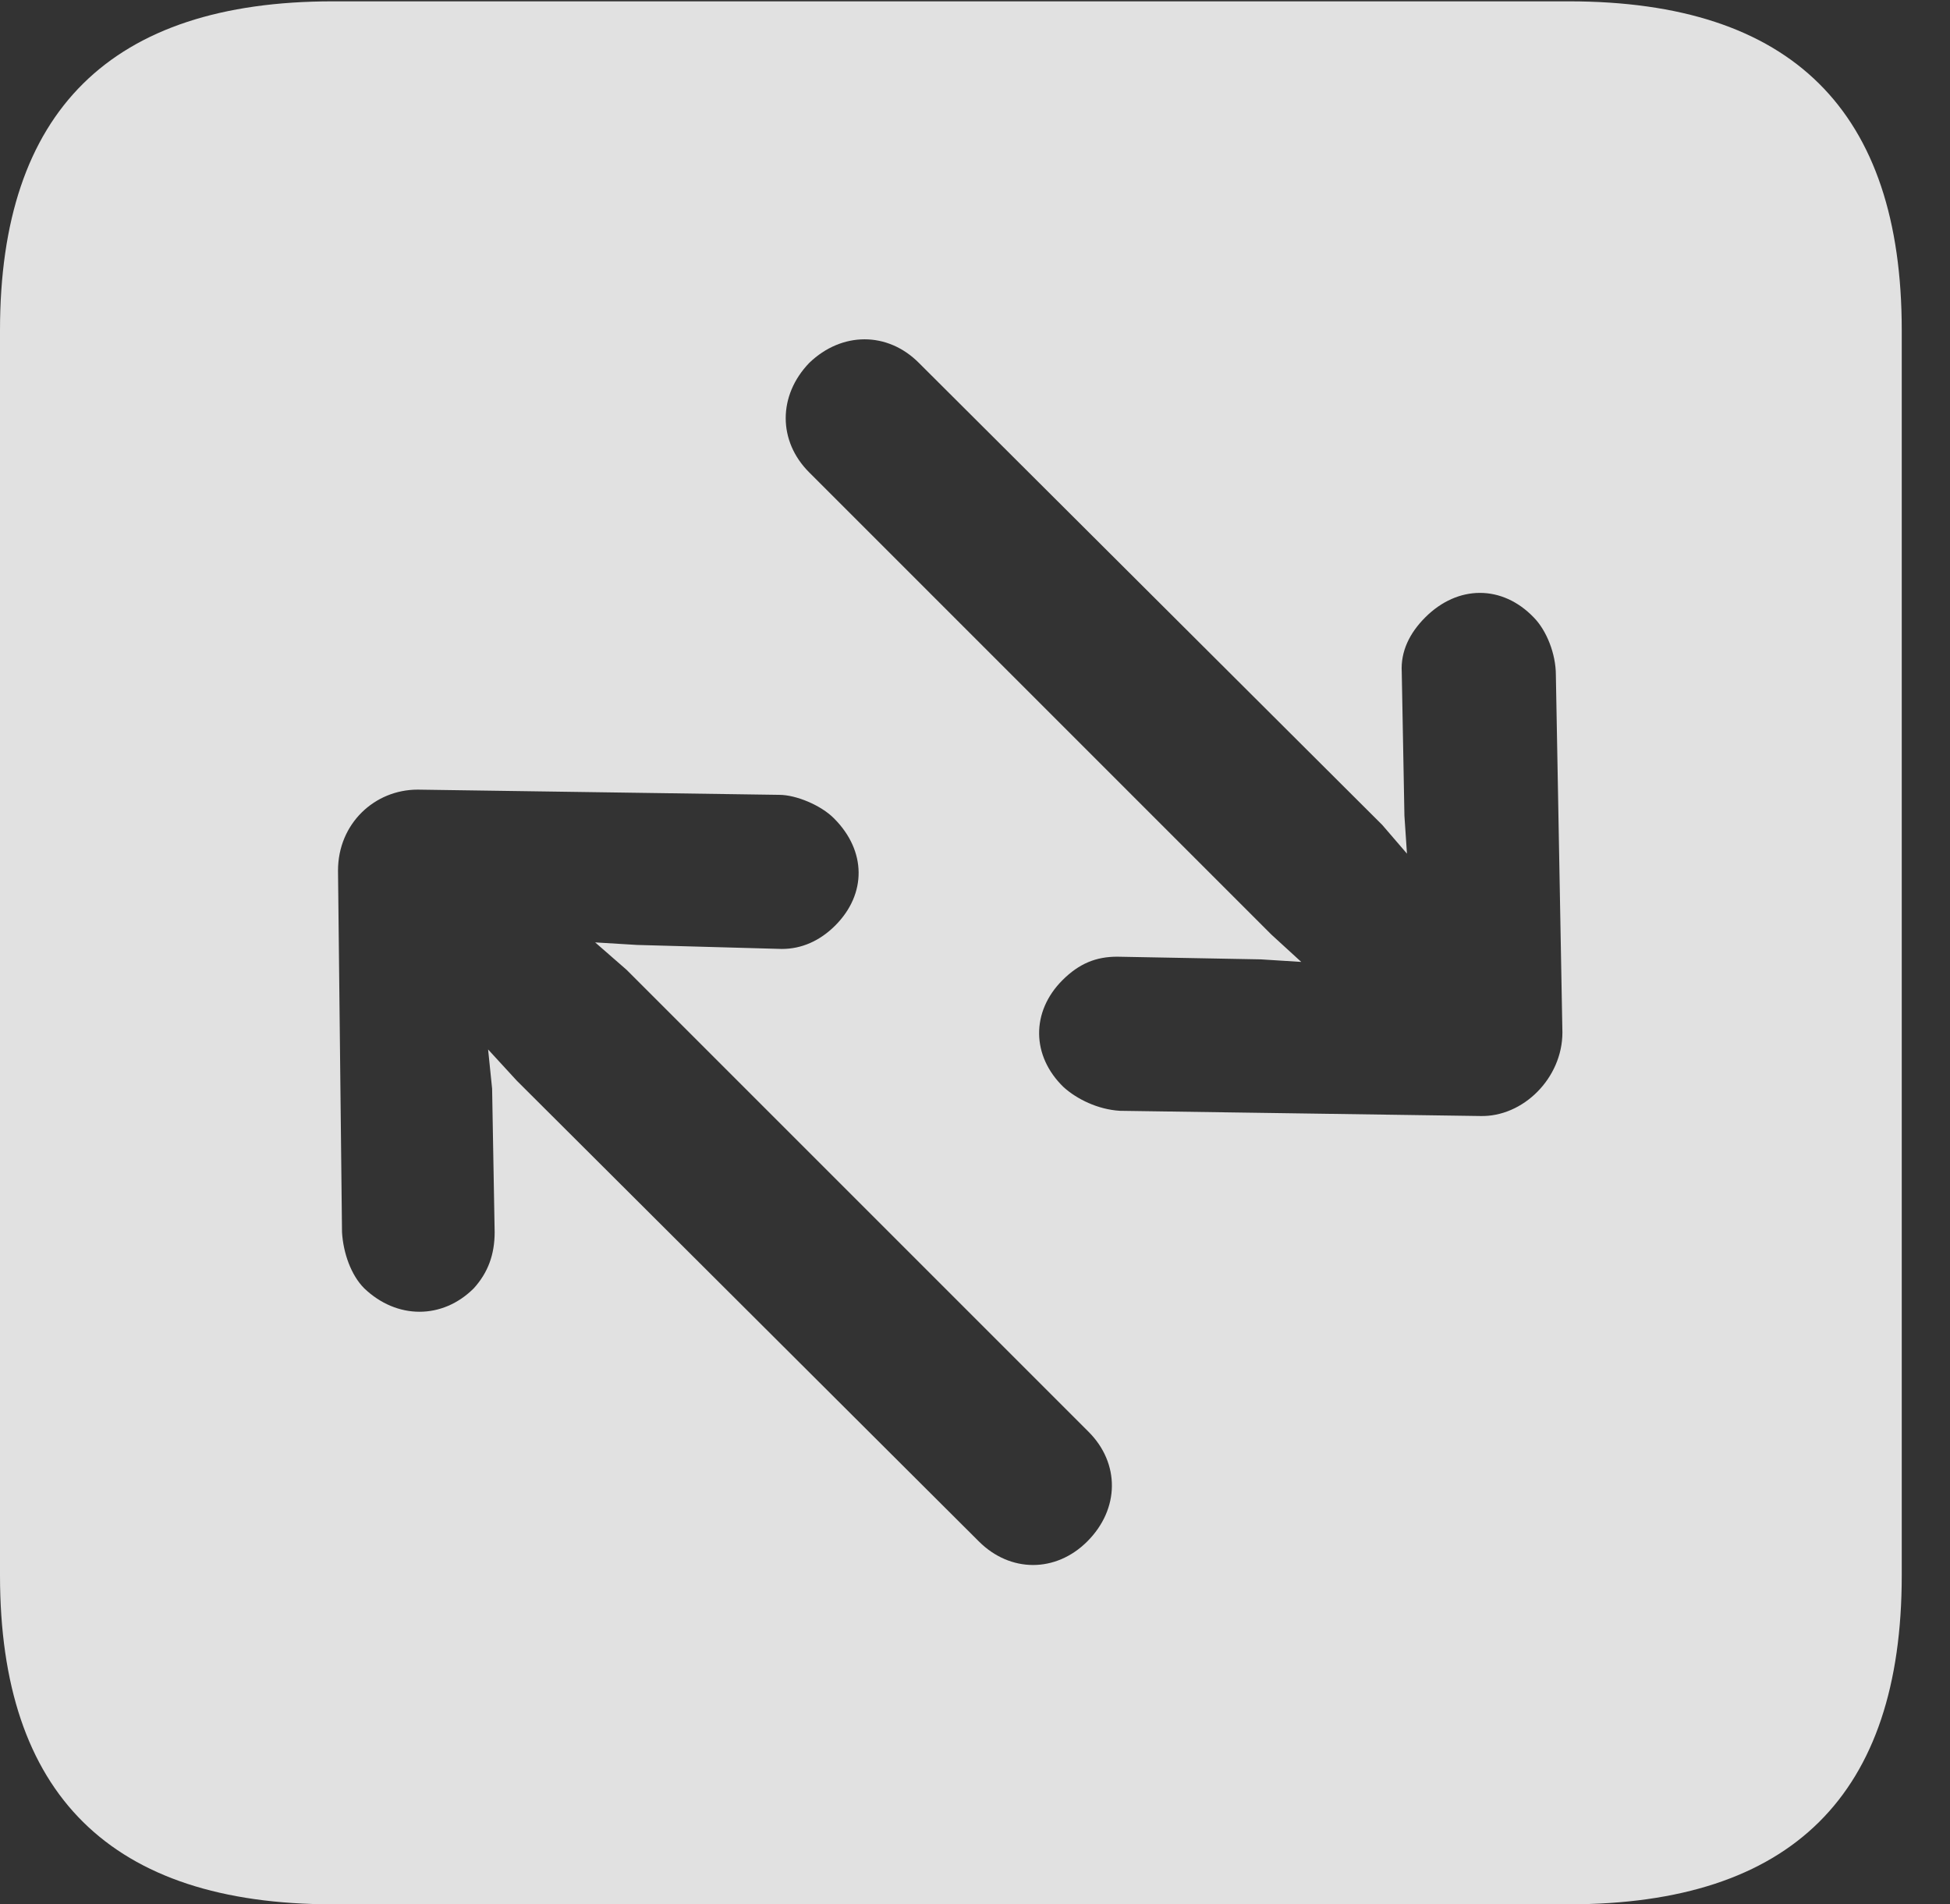 <?xml version="1.0" encoding="UTF-8"?>
<!--Generator: Apple Native CoreSVG 326-->
<!DOCTYPE svg
PUBLIC "-//W3C//DTD SVG 1.1//EN"
       "http://www.w3.org/Graphics/SVG/1.1/DTD/svg11.dtd">
<svg version="1.1" xmlns="http://www.w3.org/2000/svg" xmlns:xlink="http://www.w3.org/1999/xlink" viewBox="0 0 14.59 14.248">
 <rect x="0" y="0" width="14.59" height="14.248" fill="#333333" stroke="none"/>
 <g>
  <rect height="14.248" opacity="0" width="14.59" x="0" y="0"/>
  <path d="M14.229 2.471L14.229 11.787C14.229 13.428 13.408 14.248 11.738 14.248L2.49 14.248C0.83 14.248 0 13.428 0 11.787L0 2.471C0 0.83 0.83 0.01 2.49 0.01L11.738 0.01C13.408 0.01 14.229 0.83 14.229 2.471ZM2.529 6.514L2.559 9.219C2.568 9.375 2.627 9.541 2.725 9.639C2.969 9.873 3.311 9.873 3.545 9.639C3.652 9.521 3.701 9.385 3.701 9.219L3.682 8.145L3.652 7.852L3.867 8.086L7.324 11.533C7.559 11.768 7.9 11.768 8.135 11.533C8.379 11.289 8.379 10.947 8.145 10.713L4.688 7.256L4.453 7.051L4.766 7.07L5.85 7.1C5.996 7.1 6.133 7.041 6.25 6.924C6.484 6.689 6.484 6.367 6.24 6.123C6.143 6.025 5.957 5.947 5.83 5.947L3.125 5.908C2.803 5.908 2.529 6.162 2.529 6.514ZM6.055 2.715C5.82 2.959 5.82 3.301 6.055 3.535L9.512 6.992L9.736 7.197L9.434 7.178L8.359 7.158C8.203 7.158 8.076 7.207 7.949 7.334C7.715 7.568 7.715 7.9 7.959 8.135C8.057 8.223 8.213 8.301 8.379 8.311L11.074 8.35C11.396 8.359 11.69 8.066 11.69 7.725L11.641 5.049C11.641 4.893 11.572 4.717 11.475 4.619C11.24 4.375 10.908 4.375 10.664 4.619C10.547 4.736 10.479 4.873 10.488 5.029L10.508 6.104L10.527 6.387L10.342 6.172L6.875 2.715C6.641 2.48 6.299 2.48 6.055 2.715Z" fill="white" fill-opacity="0.85"/>
 </g>
</svg>
